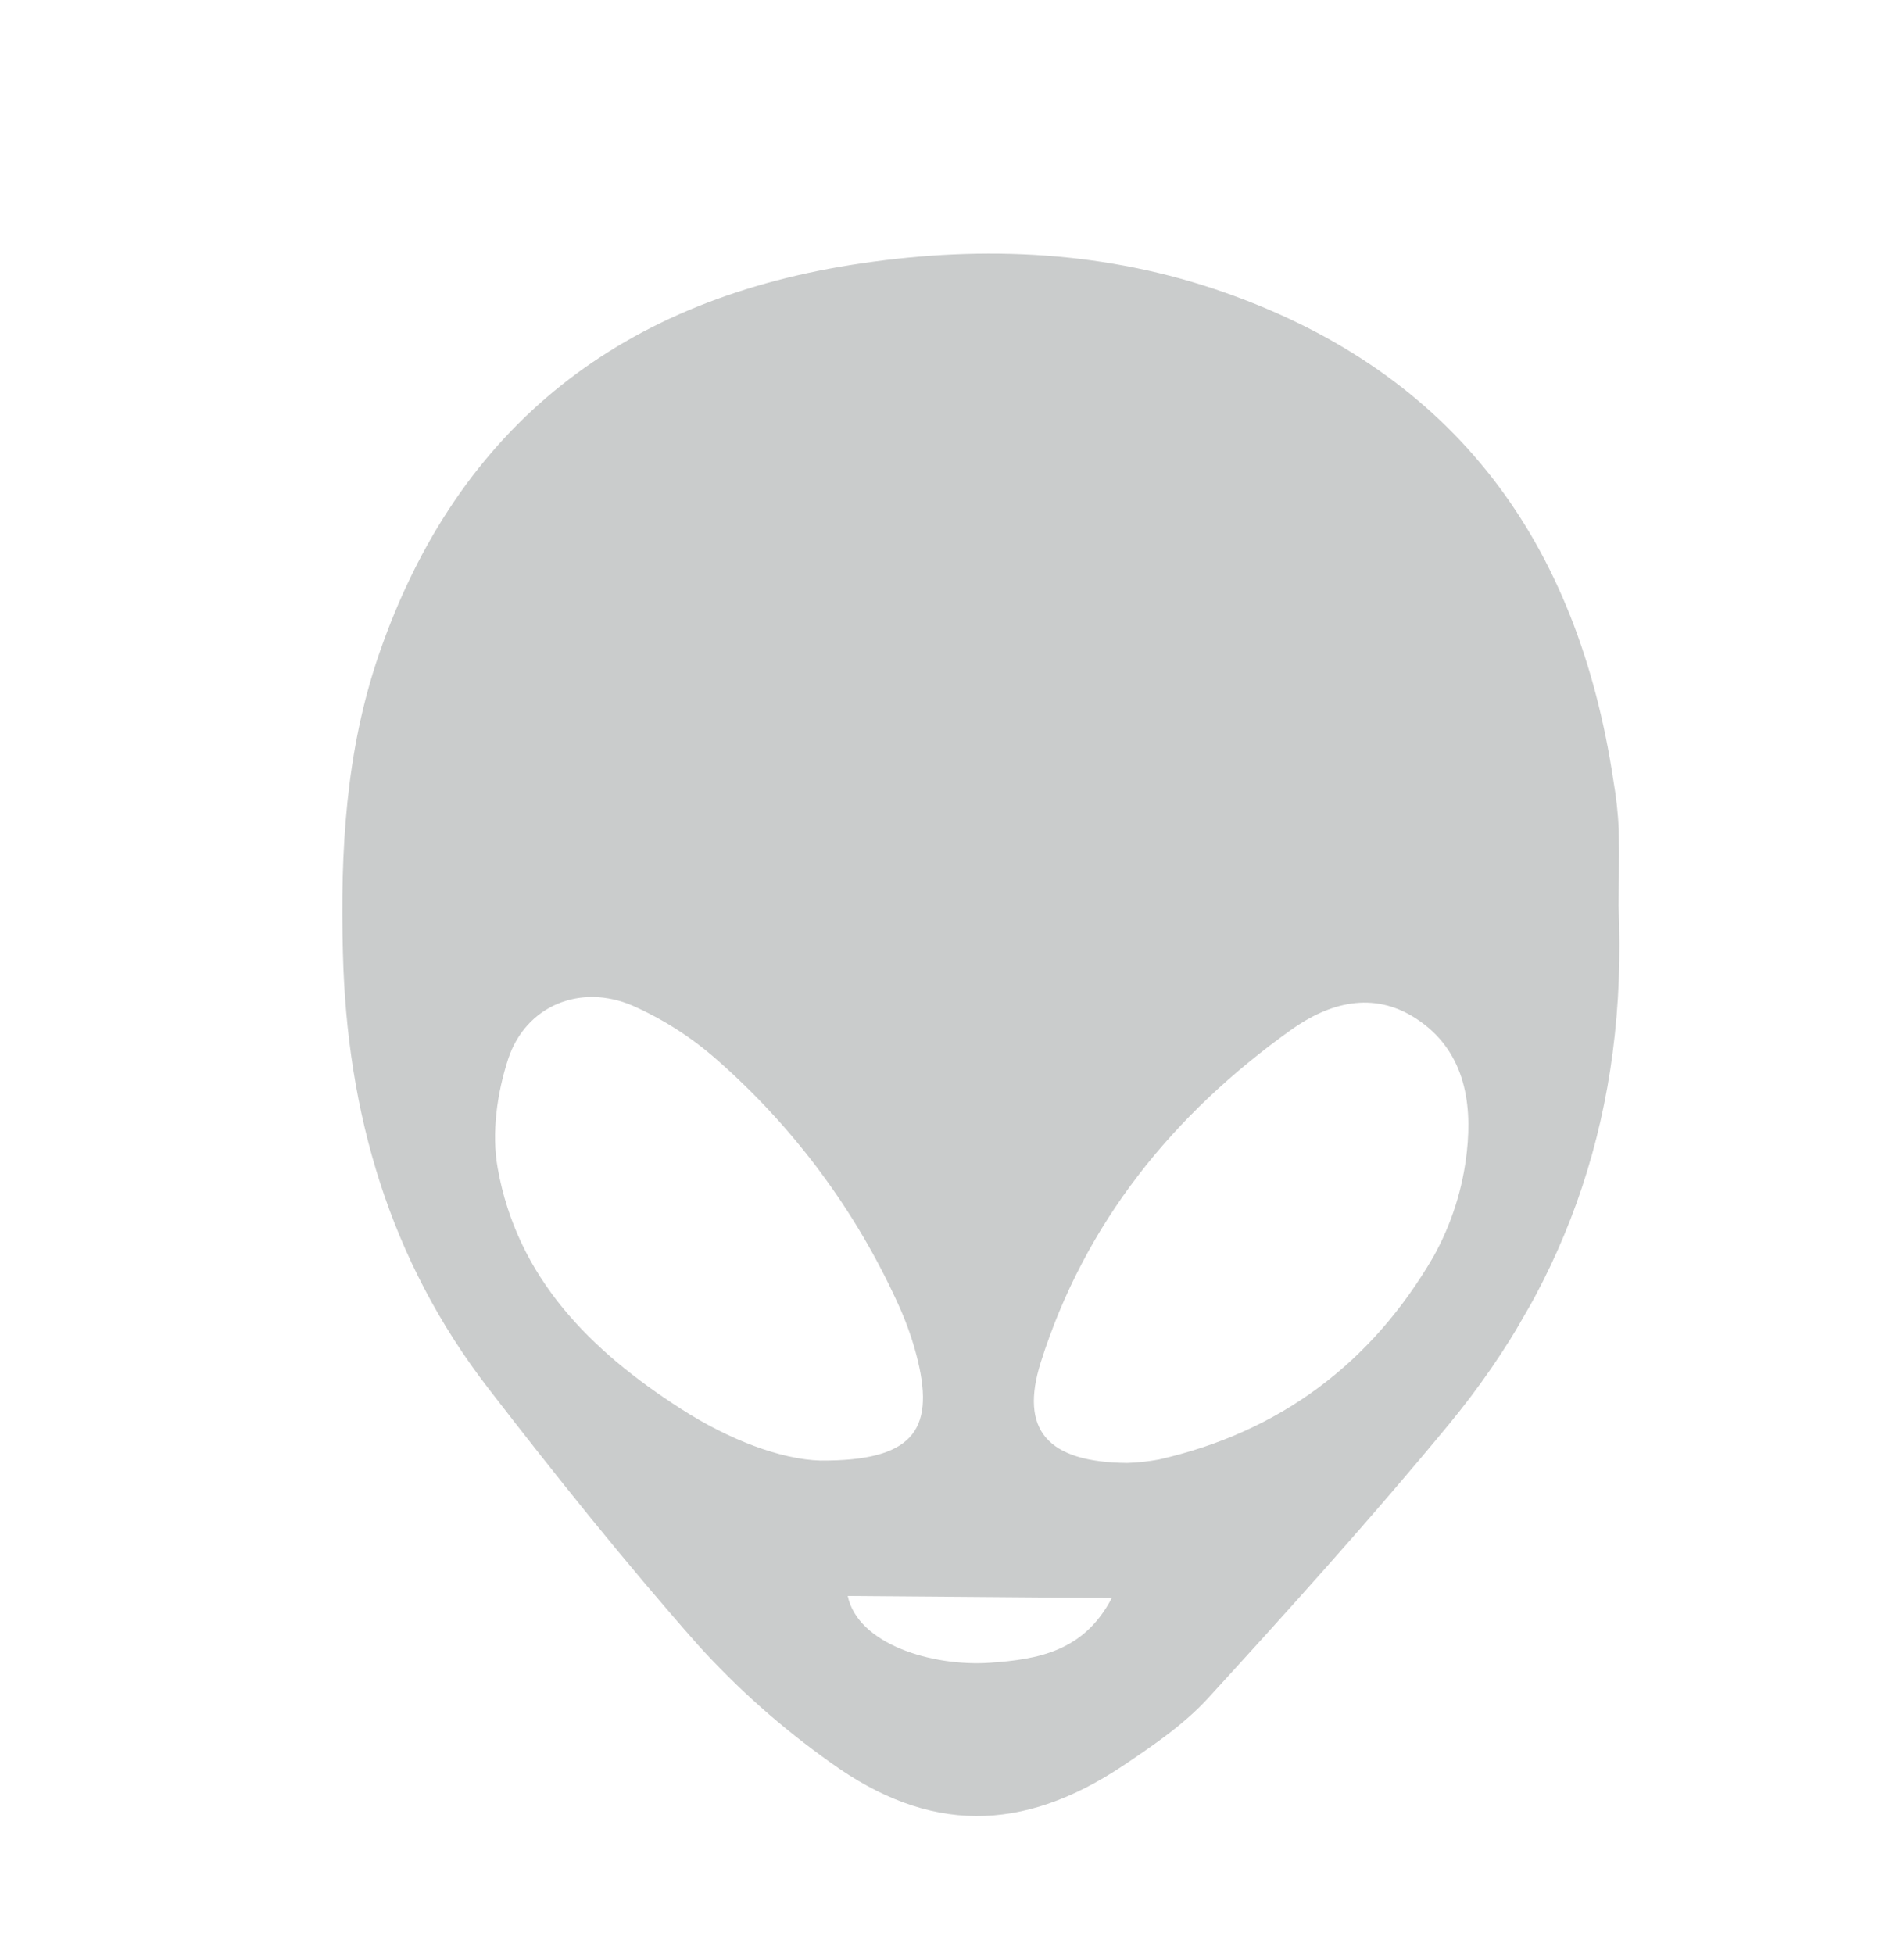 <svg fill="none" height="158" viewBox="0 0 154 158" width="154" xmlns="http://www.w3.org/2000/svg" xmlns:xlink="http://www.w3.org/1999/xlink"><clipPath id="a"><path d="m0 0h108v120h-108z" transform="matrix(.866 .5 -.5 .866 60 0)"/></clipPath><g clip-path="url(#a)"><path d="m130.913 73.205c.726 16.56-4.016 30.202-13.743 41.996-6.248 7.567-12.83 14.865-19.453 22.11-1.957 2.137-4.45 3.836-6.893 5.471-8.154 5.441-15.712 5.485-23.654-.265-3.915-2.771-7.513-5.964-10.731-9.52-5.896-6.676-11.473-13.652-16.919-20.703-8.017-10.37-11.471-22.298-11.785-35.266-.216-8.195.228-16.312 2.919-24.127 6.423-18.634 19.867-28.812 39.046-31.609 9.926-1.466 19.866-.997 29.422 2.383 18.631 6.581 28.487 20.255 31.366 39.403.23 1.325.378 2.662.442 4.005.049 2.451-.01 4.868-.016 6.122zm-64.55 44.897c7.33.04 9.249-2.346 7.879-8.057-.377-1.549-.9-3.06-1.562-4.512-3.438-7.613-8.474-14.401-14.767-19.903-2.016-1.767-4.289-3.218-6.74-4.305-4.204-1.815-8.638-.026-10.071 4.305-.901 2.764-1.356 6.007-.848 8.827 1.584 8.88 7.512 14.772 14.809 19.456 3.895 2.511 8.11 4.106 11.3 4.189zm24.822.194c.855-.029 1.706-.122 2.546-.277 9.797-2.222 17.217-7.808 22.206-16.398 1.468-2.629 2.389-5.527 2.708-8.522.447-4.08-.243-8.21-4.099-10.728-3.497-2.281-7.062-1.282-10.143.922-9.532 6.818-16.651 15.581-20.22 26.855-1.729 5.471.512 8.098 7.001 8.148zm-22.619 10.756c.821 3.904 6.839 5.73 11.522 5.4 3.881-.274 7.583-.914 9.836-5.232z" fill="#cacccc"/></g></svg>